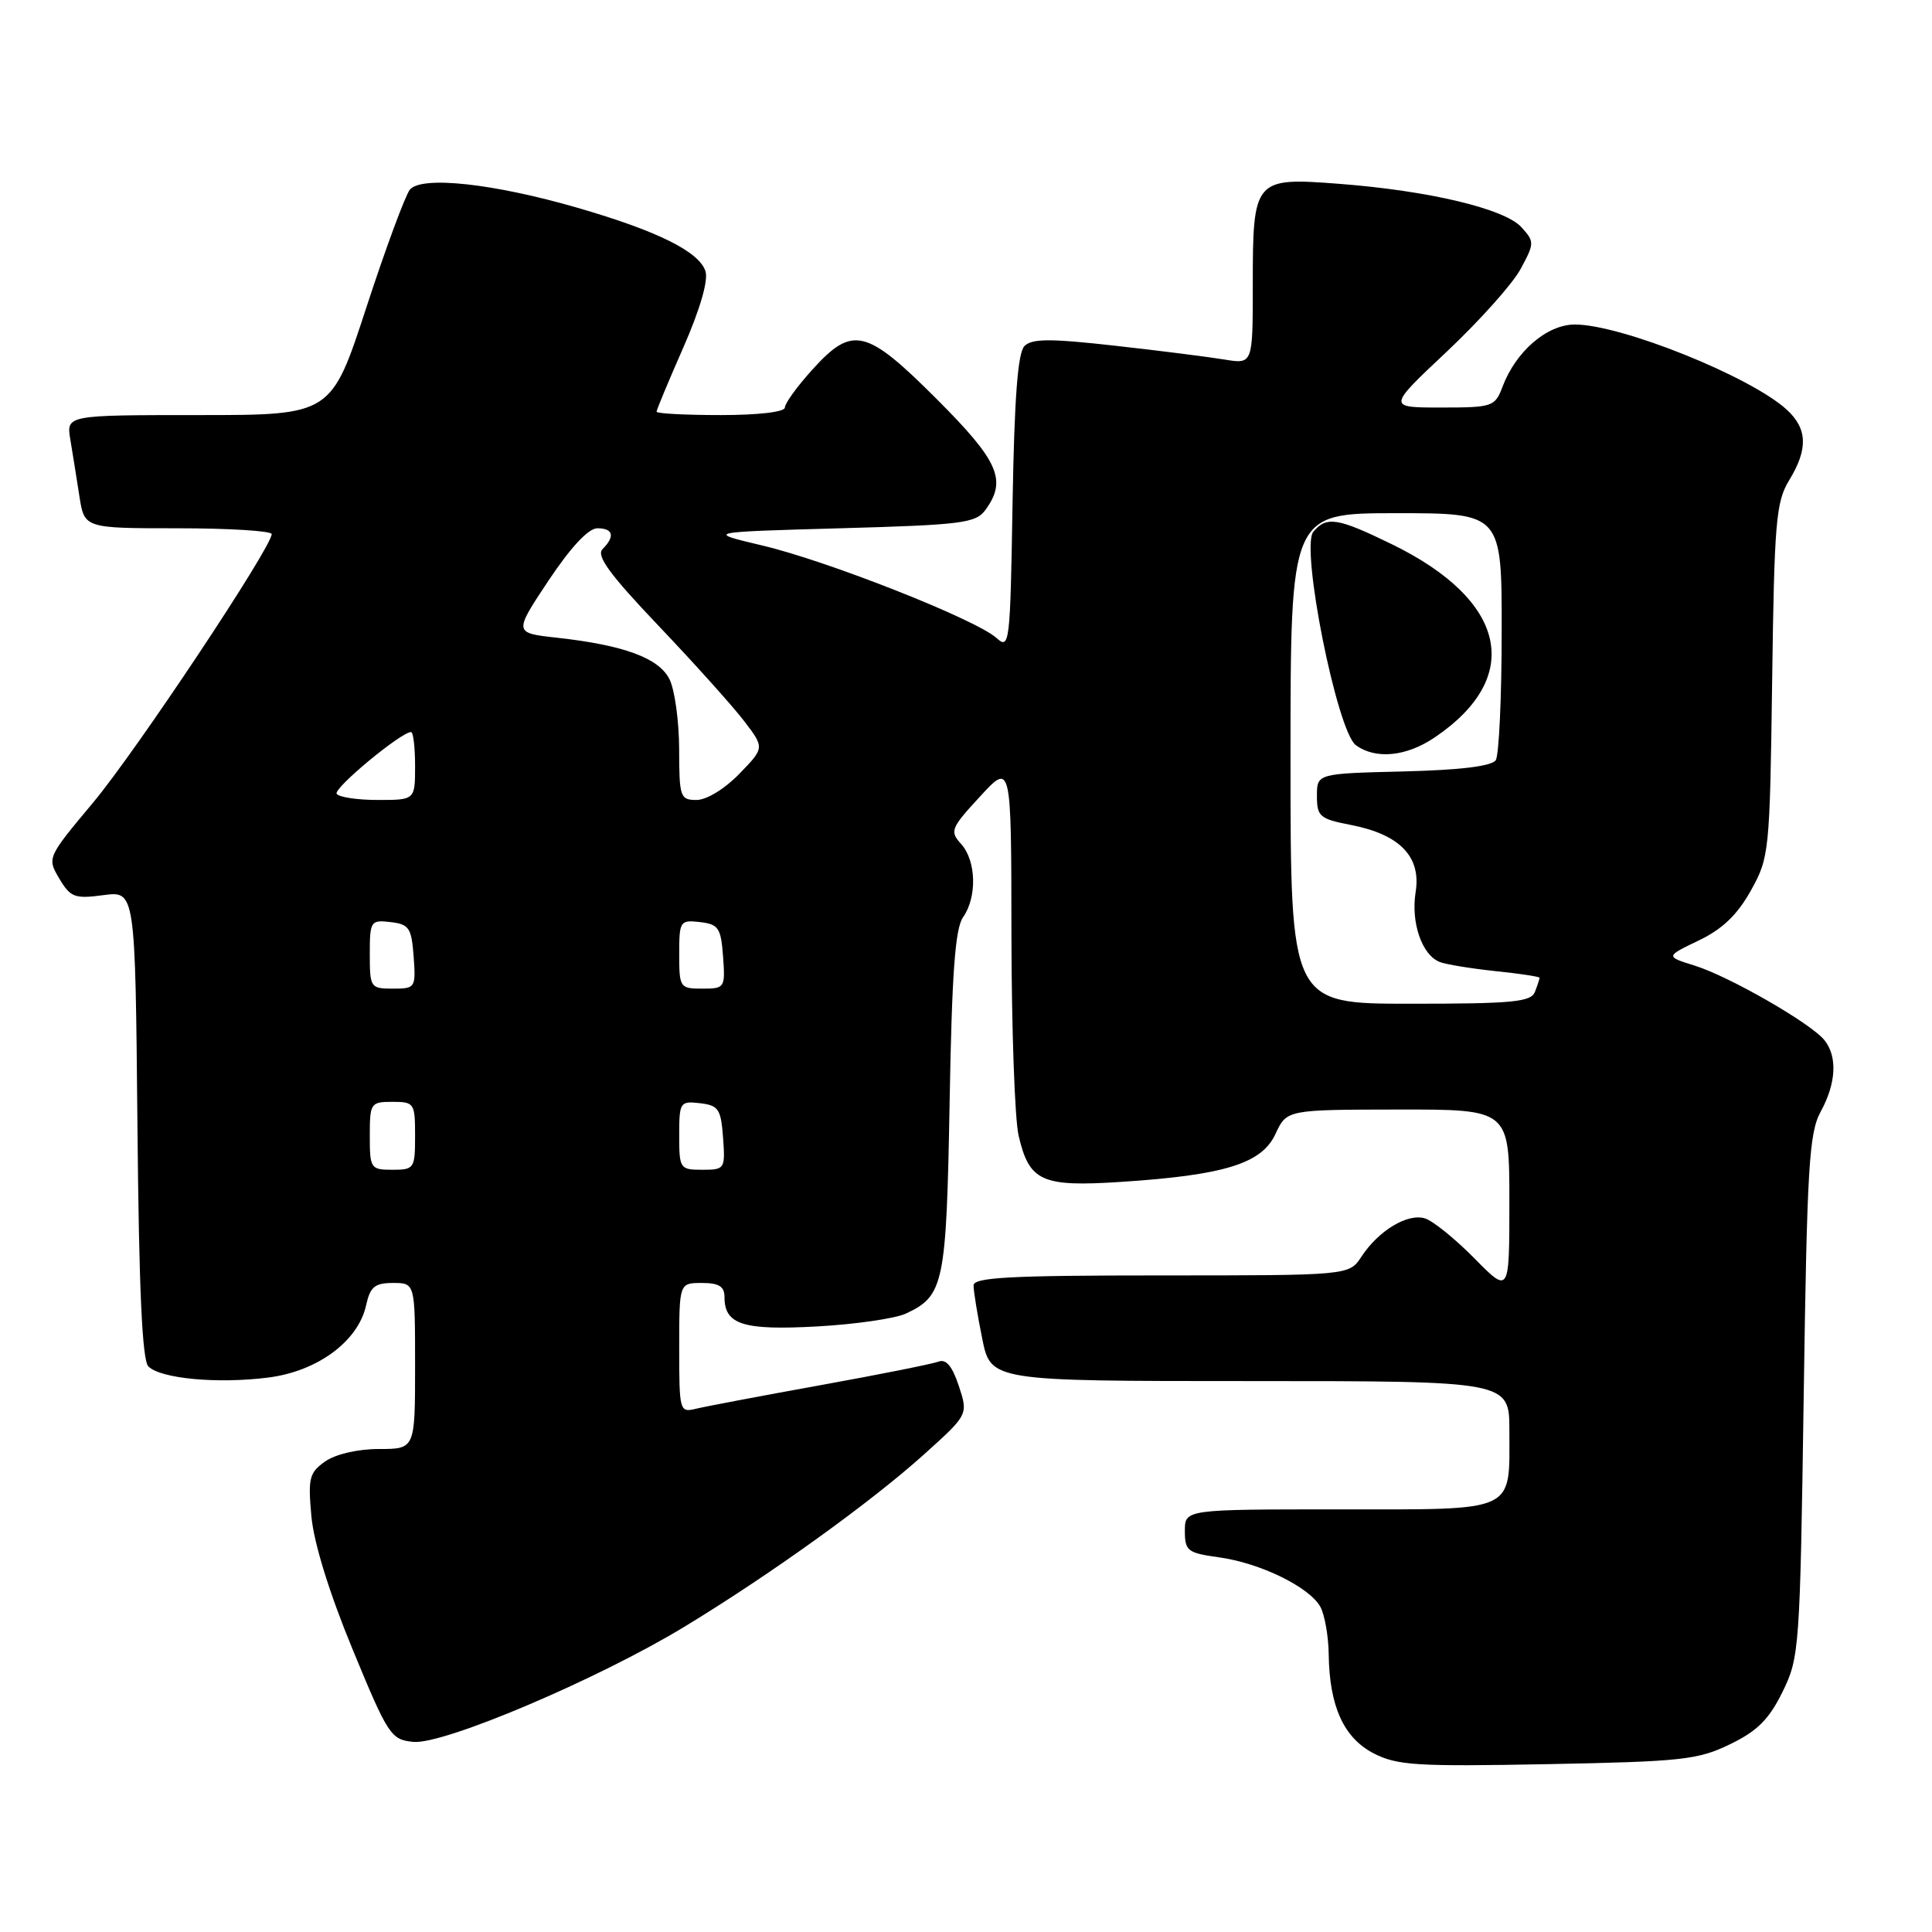 <?xml version="1.0" encoding="UTF-8" standalone="no"?>
<!DOCTYPE svg PUBLIC "-//W3C//DTD SVG 1.1//EN" "http://www.w3.org/Graphics/SVG/1.1/DTD/svg11.dtd" >
<svg xmlns="http://www.w3.org/2000/svg" xmlns:xlink="http://www.w3.org/1999/xlink" version="1.1" viewBox="0 0 256 256">
 <g >
 <path fill="currentColor"
d=" M 229.22 231.13 C 232.84 229.39 234.40 227.83 236.19 224.19 C 238.43 219.63 238.51 218.51 239.00 185.00 C 239.44 154.63 239.71 150.12 241.25 147.30 C 243.31 143.54 243.49 140.00 241.75 137.83 C 239.95 135.59 229.17 129.40 224.59 127.96 C 220.67 126.74 220.67 126.74 225.09 124.62 C 228.24 123.11 230.21 121.21 232.00 118.00 C 234.44 113.62 234.51 112.90 234.82 90.16 C 235.10 69.21 235.33 66.50 237.06 63.66 C 239.60 59.51 239.51 56.81 236.75 54.28 C 231.97 49.90 214.81 43.00 208.68 43.00 C 204.99 43.00 200.86 46.55 199.09 51.25 C 198.09 53.89 197.78 54.00 190.94 54.00 C 183.83 54.00 183.83 54.00 191.71 46.59 C 196.04 42.51 200.45 37.59 201.49 35.64 C 203.33 32.23 203.34 32.03 201.60 30.11 C 199.38 27.66 189.35 25.27 177.47 24.36 C 166.17 23.49 166.00 23.68 166.00 37.82 C 166.00 48.26 166.00 48.26 162.25 47.64 C 160.19 47.30 153.66 46.47 147.75 45.81 C 139.20 44.85 136.75 44.85 135.75 45.85 C 134.86 46.74 134.41 52.71 134.17 66.63 C 133.86 85.41 133.77 86.11 132.03 84.53 C 129.35 82.10 109.69 74.33 101.04 72.29 C 93.50 70.50 93.50 70.50 111.33 70.00 C 127.50 69.55 129.30 69.32 130.58 67.56 C 133.45 63.63 132.34 61.10 124.12 52.88 C 114.75 43.51 112.96 43.09 107.62 49.00 C 105.63 51.20 104.00 53.45 104.00 54.00 C 104.00 54.59 100.48 55.00 95.50 55.00 C 90.83 55.00 87.00 54.80 87.00 54.55 C 87.00 54.30 88.60 50.46 90.56 46.01 C 92.75 41.01 93.87 37.17 93.48 35.95 C 92.66 33.35 87.14 30.61 76.55 27.54 C 65.37 24.30 55.85 23.27 54.31 25.13 C 53.70 25.89 51.10 32.91 48.54 40.75 C 43.89 55.00 43.89 55.00 26.33 55.00 C 8.78 55.00 8.78 55.00 9.32 58.25 C 9.62 60.04 10.16 63.41 10.52 65.75 C 11.18 70.00 11.18 70.00 23.59 70.00 C 30.41 70.00 36.00 70.35 36.00 70.77 C 36.00 72.52 18.04 99.52 12.36 106.32 C 6.24 113.64 6.23 113.67 7.86 116.42 C 9.34 118.91 9.90 119.12 13.71 118.61 C 17.92 118.05 17.92 118.05 18.21 148.98 C 18.41 170.80 18.84 180.24 19.66 181.06 C 21.28 182.68 28.80 183.38 35.49 182.54 C 42.04 181.73 47.46 177.74 48.51 172.96 C 49.05 170.50 49.66 170.00 52.08 170.00 C 55.00 170.00 55.00 170.00 55.00 181.00 C 55.00 192.00 55.00 192.00 50.22 192.00 C 47.41 192.00 44.48 192.68 43.10 193.64 C 40.98 195.13 40.80 195.85 41.26 200.91 C 41.58 204.42 43.62 211.04 46.71 218.52 C 51.43 229.96 51.79 230.51 54.77 230.81 C 58.75 231.20 79.19 222.53 90.66 215.57 C 102.06 208.65 115.30 199.13 122.40 192.75 C 128.30 187.44 128.30 187.44 127.05 183.65 C 126.17 181.00 125.36 180.03 124.33 180.43 C 123.53 180.73 116.49 182.14 108.68 183.55 C 100.88 184.96 93.49 186.36 92.25 186.66 C 90.05 187.20 90.00 187.03 90.00 178.61 C 90.00 170.00 90.00 170.00 93.00 170.00 C 95.27 170.00 96.00 170.46 96.00 171.88 C 96.00 175.52 98.47 176.30 108.27 175.76 C 113.34 175.48 118.65 174.71 120.05 174.05 C 125.08 171.70 125.40 170.14 125.83 146.01 C 126.13 128.96 126.56 123.04 127.61 121.54 C 129.49 118.86 129.36 114.06 127.36 111.84 C 125.82 110.14 125.97 109.76 129.86 105.54 C 134.00 101.04 134.00 101.04 134.02 123.77 C 134.04 136.27 134.46 148.29 134.97 150.47 C 136.38 156.55 138.01 157.29 148.50 156.61 C 162.21 155.72 167.18 154.19 169.00 150.27 C 170.50 147.04 170.50 147.04 185.25 147.02 C 200.00 147.00 200.00 147.00 200.00 159.22 C 200.00 171.44 200.00 171.44 195.38 166.75 C 192.83 164.17 189.89 161.78 188.83 161.45 C 186.54 160.72 182.67 163.05 180.40 166.51 C 178.77 169.00 178.77 169.00 153.88 169.00 C 133.82 169.00 129.00 169.26 129.00 170.33 C 129.00 171.07 129.51 174.22 130.14 177.33 C 131.28 183.00 131.28 183.00 165.64 183.00 C 200.00 183.00 200.00 183.00 200.00 189.57 C 200.00 200.54 201.17 200.00 177.46 200.00 C 157.00 200.00 157.00 200.00 157.00 202.86 C 157.00 205.50 157.36 205.78 161.50 206.35 C 166.99 207.10 173.56 210.32 174.97 212.94 C 175.53 214.00 176.03 216.81 176.06 219.18 C 176.15 226.08 178.04 230.26 182.00 232.32 C 185.11 233.93 187.66 234.09 205.03 233.76 C 222.82 233.42 224.99 233.19 229.22 231.13 Z  M 49.00 150.50 C 49.00 146.17 49.11 146.00 52.00 146.00 C 54.89 146.00 55.00 146.17 55.00 150.50 C 55.00 154.83 54.89 155.00 52.00 155.00 C 49.11 155.00 49.00 154.83 49.00 150.50 Z  M 90.00 150.43 C 90.00 146.04 90.11 145.88 92.75 146.18 C 95.21 146.47 95.53 146.95 95.81 150.75 C 96.11 154.89 96.04 155.00 93.06 155.00 C 90.09 155.00 90.00 154.86 90.00 150.43 Z  M 171.00 100.50 C 171.00 68.00 171.00 68.00 185.00 68.00 C 199.00 68.00 199.00 68.00 198.98 83.75 C 198.98 92.41 198.62 100.05 198.20 100.72 C 197.68 101.52 193.59 102.03 185.96 102.22 C 174.50 102.50 174.50 102.50 174.50 105.47 C 174.50 108.19 174.87 108.51 179.00 109.31 C 185.49 110.57 188.33 113.51 187.58 118.20 C 186.93 122.27 188.42 126.57 190.80 127.48 C 191.65 127.80 194.96 128.34 198.17 128.68 C 201.38 129.01 204.00 129.41 204.00 129.56 C 204.00 129.71 203.73 130.55 203.39 131.42 C 202.87 132.77 200.46 133.00 186.89 133.00 C 171.00 133.00 171.00 133.00 171.00 100.50 Z  M 190.08 97.73 C 201.94 89.73 199.70 79.56 184.44 72.12 C 177.23 68.60 175.77 68.37 174.02 70.47 C 172.30 72.54 177.16 96.92 179.66 98.74 C 182.27 100.65 186.33 100.26 190.08 97.73 Z  M 49.00 126.43 C 49.00 122.04 49.11 121.88 51.75 122.18 C 54.21 122.47 54.53 122.95 54.81 126.75 C 55.11 130.89 55.04 131.00 52.06 131.00 C 49.09 131.00 49.00 130.86 49.00 126.43 Z  M 90.00 126.43 C 90.00 122.04 90.11 121.88 92.75 122.18 C 95.21 122.47 95.53 122.95 95.81 126.75 C 96.11 130.89 96.04 131.00 93.06 131.00 C 90.09 131.00 90.00 130.86 90.00 126.43 Z  M 44.61 105.18 C 44.16 104.45 53.14 97.00 54.47 97.00 C 54.76 97.00 55.00 99.03 55.00 101.50 C 55.00 106.00 55.00 106.00 50.06 106.00 C 47.34 106.00 44.89 105.63 44.61 105.18 Z  M 89.99 99.25 C 89.98 95.54 89.40 91.38 88.71 90.00 C 87.30 87.19 82.70 85.49 73.79 84.50 C 68.07 83.87 68.07 83.87 72.68 76.93 C 75.63 72.51 77.96 70.00 79.15 70.00 C 81.26 70.00 81.53 71.07 79.84 72.76 C 78.97 73.63 80.78 76.11 87.29 82.95 C 92.01 87.91 97.10 93.58 98.59 95.53 C 101.31 99.09 101.31 99.09 97.96 102.54 C 96.05 104.52 93.62 106.00 92.30 106.00 C 90.13 106.00 90.00 105.63 89.99 99.25 Z "/>
</g>
</svg>